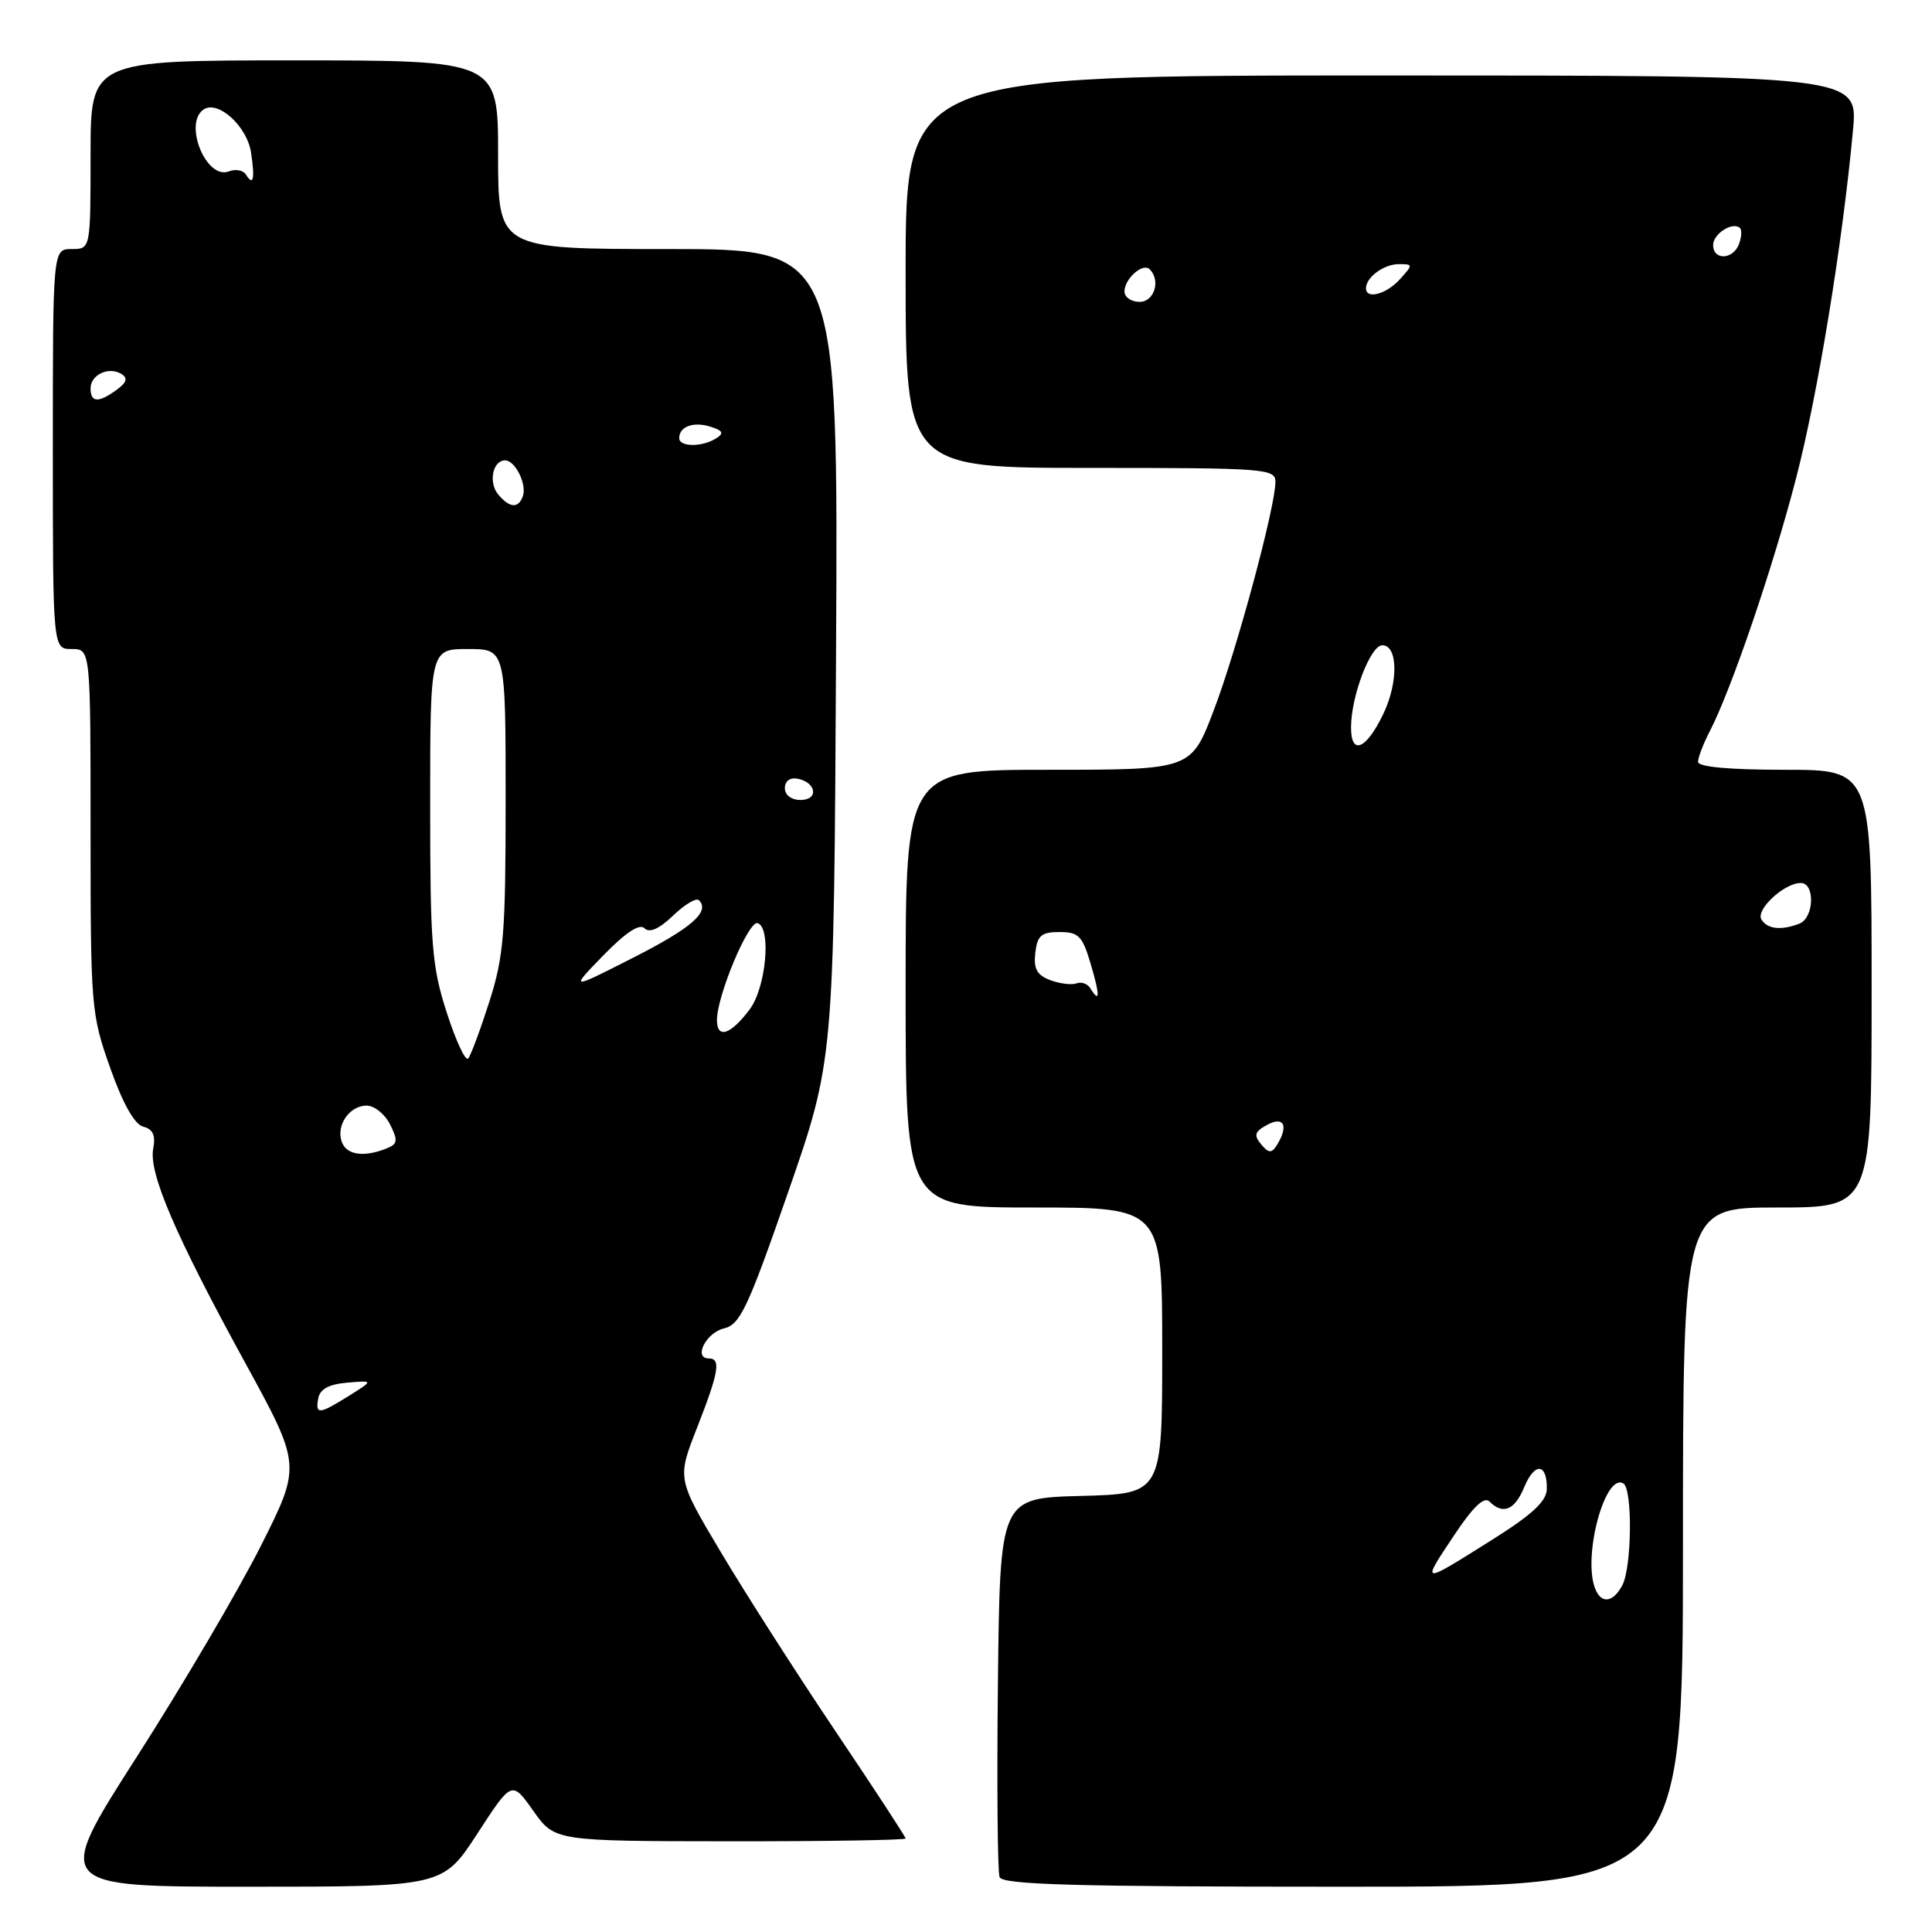 <?xml version="1.0" encoding="UTF-8" standalone="no"?>
<!DOCTYPE svg PUBLIC "-//W3C//DTD SVG 1.1//EN" "http://www.w3.org/Graphics/SVG/1.1/DTD/svg11.dtd" >
<svg xmlns="http://www.w3.org/2000/svg" xmlns:xlink="http://www.w3.org/1999/xlink" version="1.1" viewBox="0 0 256 256">
 <g >
 <path fill="currentColor"
d=" M 63.25 242.97 C 67.82 235.93 67.82 235.93 70.66 239.94 C 73.50 243.96 73.50 243.96 96.75 243.98 C 109.54 243.99 120.00 243.82 120.00 243.61 C 120.00 243.40 115.81 236.98 110.68 229.36 C 105.56 221.74 98.75 211.10 95.54 205.71 C 89.71 195.93 89.71 195.93 92.36 189.19 C 95.25 181.82 95.56 180.00 93.93 180.00 C 91.83 180.00 93.55 176.58 95.94 176.02 C 98.07 175.51 99.10 173.32 104.43 157.97 C 110.50 140.50 110.50 140.50 110.78 86.75 C 111.07 33.00 111.07 33.00 88.53 33.00 C 66.00 33.00 66.00 33.00 66.00 20.50 C 66.00 8.00 66.00 8.00 39.00 8.00 C 12.00 8.00 12.00 8.00 12.00 20.50 C 12.00 33.00 12.00 33.00 9.50 33.00 C 7.00 33.00 7.00 33.00 7.00 59.50 C 7.00 86.00 7.00 86.00 9.50 86.00 C 12.00 86.00 12.00 86.00 12.00 110.09 C 12.00 133.49 12.08 134.40 14.60 141.50 C 16.28 146.25 17.82 148.98 18.98 149.29 C 20.27 149.62 20.64 150.44 20.30 152.21 C 19.69 155.42 23.23 163.68 32.44 180.49 C 39.93 194.17 39.93 194.17 34.57 204.83 C 31.61 210.70 24.23 223.26 18.15 232.75 C 7.10 250.00 7.10 250.00 32.89 250.00 C 58.67 250.00 58.67 250.00 63.25 242.97 Z  M 223.00 205.00 C 223.00 160.00 223.00 160.00 235.50 160.00 C 248.00 160.00 248.00 160.00 248.00 131.00 C 248.00 102.00 248.00 102.00 236.50 102.00 C 229.14 102.00 225.00 101.62 225.00 100.95 C 225.00 100.37 225.71 98.52 226.58 96.84 C 229.40 91.39 234.92 75.22 237.98 63.41 C 240.86 52.31 244.14 32.31 245.53 17.25 C 246.20 10.00 246.20 10.00 183.10 10.00 C 120.00 10.00 120.00 10.00 120.00 36.00 C 120.00 62.00 120.00 62.00 144.50 62.00 C 167.68 62.00 169.00 62.10 169.00 63.85 C 169.00 67.16 163.86 86.21 160.80 94.20 C 157.82 102.00 157.82 102.00 138.91 102.00 C 120.00 102.00 120.00 102.00 120.00 131.00 C 120.00 160.00 120.00 160.00 137.00 160.00 C 154.00 160.00 154.00 160.00 154.00 178.97 C 154.00 197.93 154.00 197.93 143.25 198.22 C 132.50 198.50 132.50 198.50 132.23 222.98 C 132.08 236.45 132.18 248.03 132.45 248.73 C 132.83 249.73 142.51 250.00 177.97 250.00 C 223.00 250.00 223.00 250.00 223.00 205.00 Z  M 42.18 185.25 C 42.41 184.05 43.62 183.41 46.01 183.21 C 49.50 182.91 49.50 182.91 46.23 184.96 C 42.23 187.45 41.76 187.48 42.18 185.25 Z  M 45.31 151.36 C 44.47 149.18 46.27 146.50 48.58 146.50 C 49.60 146.50 51.00 147.62 51.69 149.00 C 52.76 151.15 52.69 151.59 51.22 152.18 C 48.22 153.37 45.96 153.05 45.31 151.36 Z  M 59.20 134.18 C 57.22 128.06 57.00 125.24 57.00 106.68 C 57.00 86.00 57.00 86.00 62.00 86.00 C 67.00 86.00 67.00 86.00 67.00 105.98 C 67.00 123.70 66.76 126.72 64.84 132.73 C 63.65 136.45 62.39 139.84 62.04 140.25 C 61.68 140.67 60.41 137.93 59.20 134.18 Z  M 95.00 135.17 C 95.00 131.92 99.21 121.90 100.40 122.32 C 102.23 122.96 101.50 130.85 99.35 133.73 C 96.83 137.11 95.00 137.72 95.00 135.17 Z  M 79.95 126.59 C 82.90 123.56 84.74 122.34 85.40 123.00 C 86.06 123.66 87.34 123.09 89.19 121.32 C 90.72 119.85 92.26 118.93 92.61 119.28 C 94.13 120.80 91.63 122.98 83.84 126.93 C 75.50 131.17 75.50 131.17 79.95 126.59 Z  M 104.00 104.43 C 104.00 103.50 104.68 102.99 105.67 103.18 C 108.18 103.66 108.52 106.00 106.08 106.00 C 104.85 106.00 104.00 105.35 104.00 104.43 Z  M 66.01 65.51 C 64.69 63.92 65.29 61.00 66.93 61.00 C 68.27 61.00 69.84 64.19 69.28 65.75 C 68.69 67.41 67.52 67.33 66.01 65.51 Z  M 90.00 58.06 C 90.00 56.51 91.88 55.83 94.14 56.54 C 95.81 57.07 95.97 57.41 94.88 58.09 C 93.04 59.26 90.00 59.24 90.00 58.06 Z  M 12.00 51.47 C 12.00 49.64 14.42 48.52 16.10 49.56 C 16.97 50.10 16.79 50.68 15.46 51.65 C 13.05 53.41 12.00 53.36 12.00 51.47 Z  M 32.57 23.11 C 32.22 22.55 31.21 22.37 30.32 22.71 C 27.28 23.87 24.23 16.21 27.04 14.47 C 28.96 13.29 32.74 16.77 33.26 20.19 C 33.80 23.76 33.57 24.73 32.57 23.11 Z  M 211.35 210.46 C 209.70 206.16 212.70 195.08 215.11 196.57 C 216.34 197.33 216.23 207.70 214.96 210.07 C 213.72 212.39 212.15 212.56 211.35 210.46 Z  M 192.58 203.58 C 195.16 199.68 196.65 198.25 197.36 198.96 C 199.16 200.76 200.72 200.10 201.99 197.01 C 203.36 193.72 205.02 193.88 204.96 197.31 C 204.93 198.92 203.03 200.69 197.76 204.00 C 188.20 210.01 188.30 210.02 192.58 203.58 Z  M 167.10 151.62 C 166.10 150.41 166.25 149.94 167.94 149.03 C 170.17 147.84 170.78 149.23 169.15 151.80 C 168.48 152.84 168.08 152.80 167.10 151.62 Z  M 144.46 130.93 C 144.09 130.34 143.28 130.06 142.65 130.30 C 142.02 130.54 140.46 130.35 139.18 129.88 C 137.40 129.21 136.94 128.38 137.18 126.26 C 137.45 123.96 137.98 123.50 140.39 123.50 C 142.93 123.50 143.43 124.02 144.53 127.75 C 145.77 131.94 145.75 133.02 144.46 130.93 Z  M 233.40 121.84 C 232.60 120.54 236.42 117.00 238.61 117.00 C 240.54 117.00 240.38 121.64 238.42 122.39 C 236.00 123.32 234.19 123.12 233.40 121.84 Z  M 179.02 96.33 C 179.04 92.20 181.60 85.50 183.16 85.50 C 185.23 85.50 185.31 90.38 183.31 94.57 C 181.03 99.34 178.99 100.18 179.02 96.33 Z  M 149.00 38.62 C 149.00 36.93 151.44 34.77 152.34 35.68 C 153.83 37.16 152.95 40.00 151.00 40.00 C 149.90 40.00 149.00 39.38 149.00 38.62 Z  M 181.00 38.20 C 181.00 36.74 183.37 35.00 185.35 35.00 C 187.25 35.00 187.25 35.06 185.50 37.00 C 183.69 39.00 181.00 39.71 181.00 38.20 Z  M 227.00 32.47 C 227.00 30.96 229.64 29.30 230.57 30.23 C 230.83 30.50 230.76 31.45 230.42 32.36 C 229.62 34.43 227.00 34.52 227.00 32.47 Z "/>
</g>
</svg>
